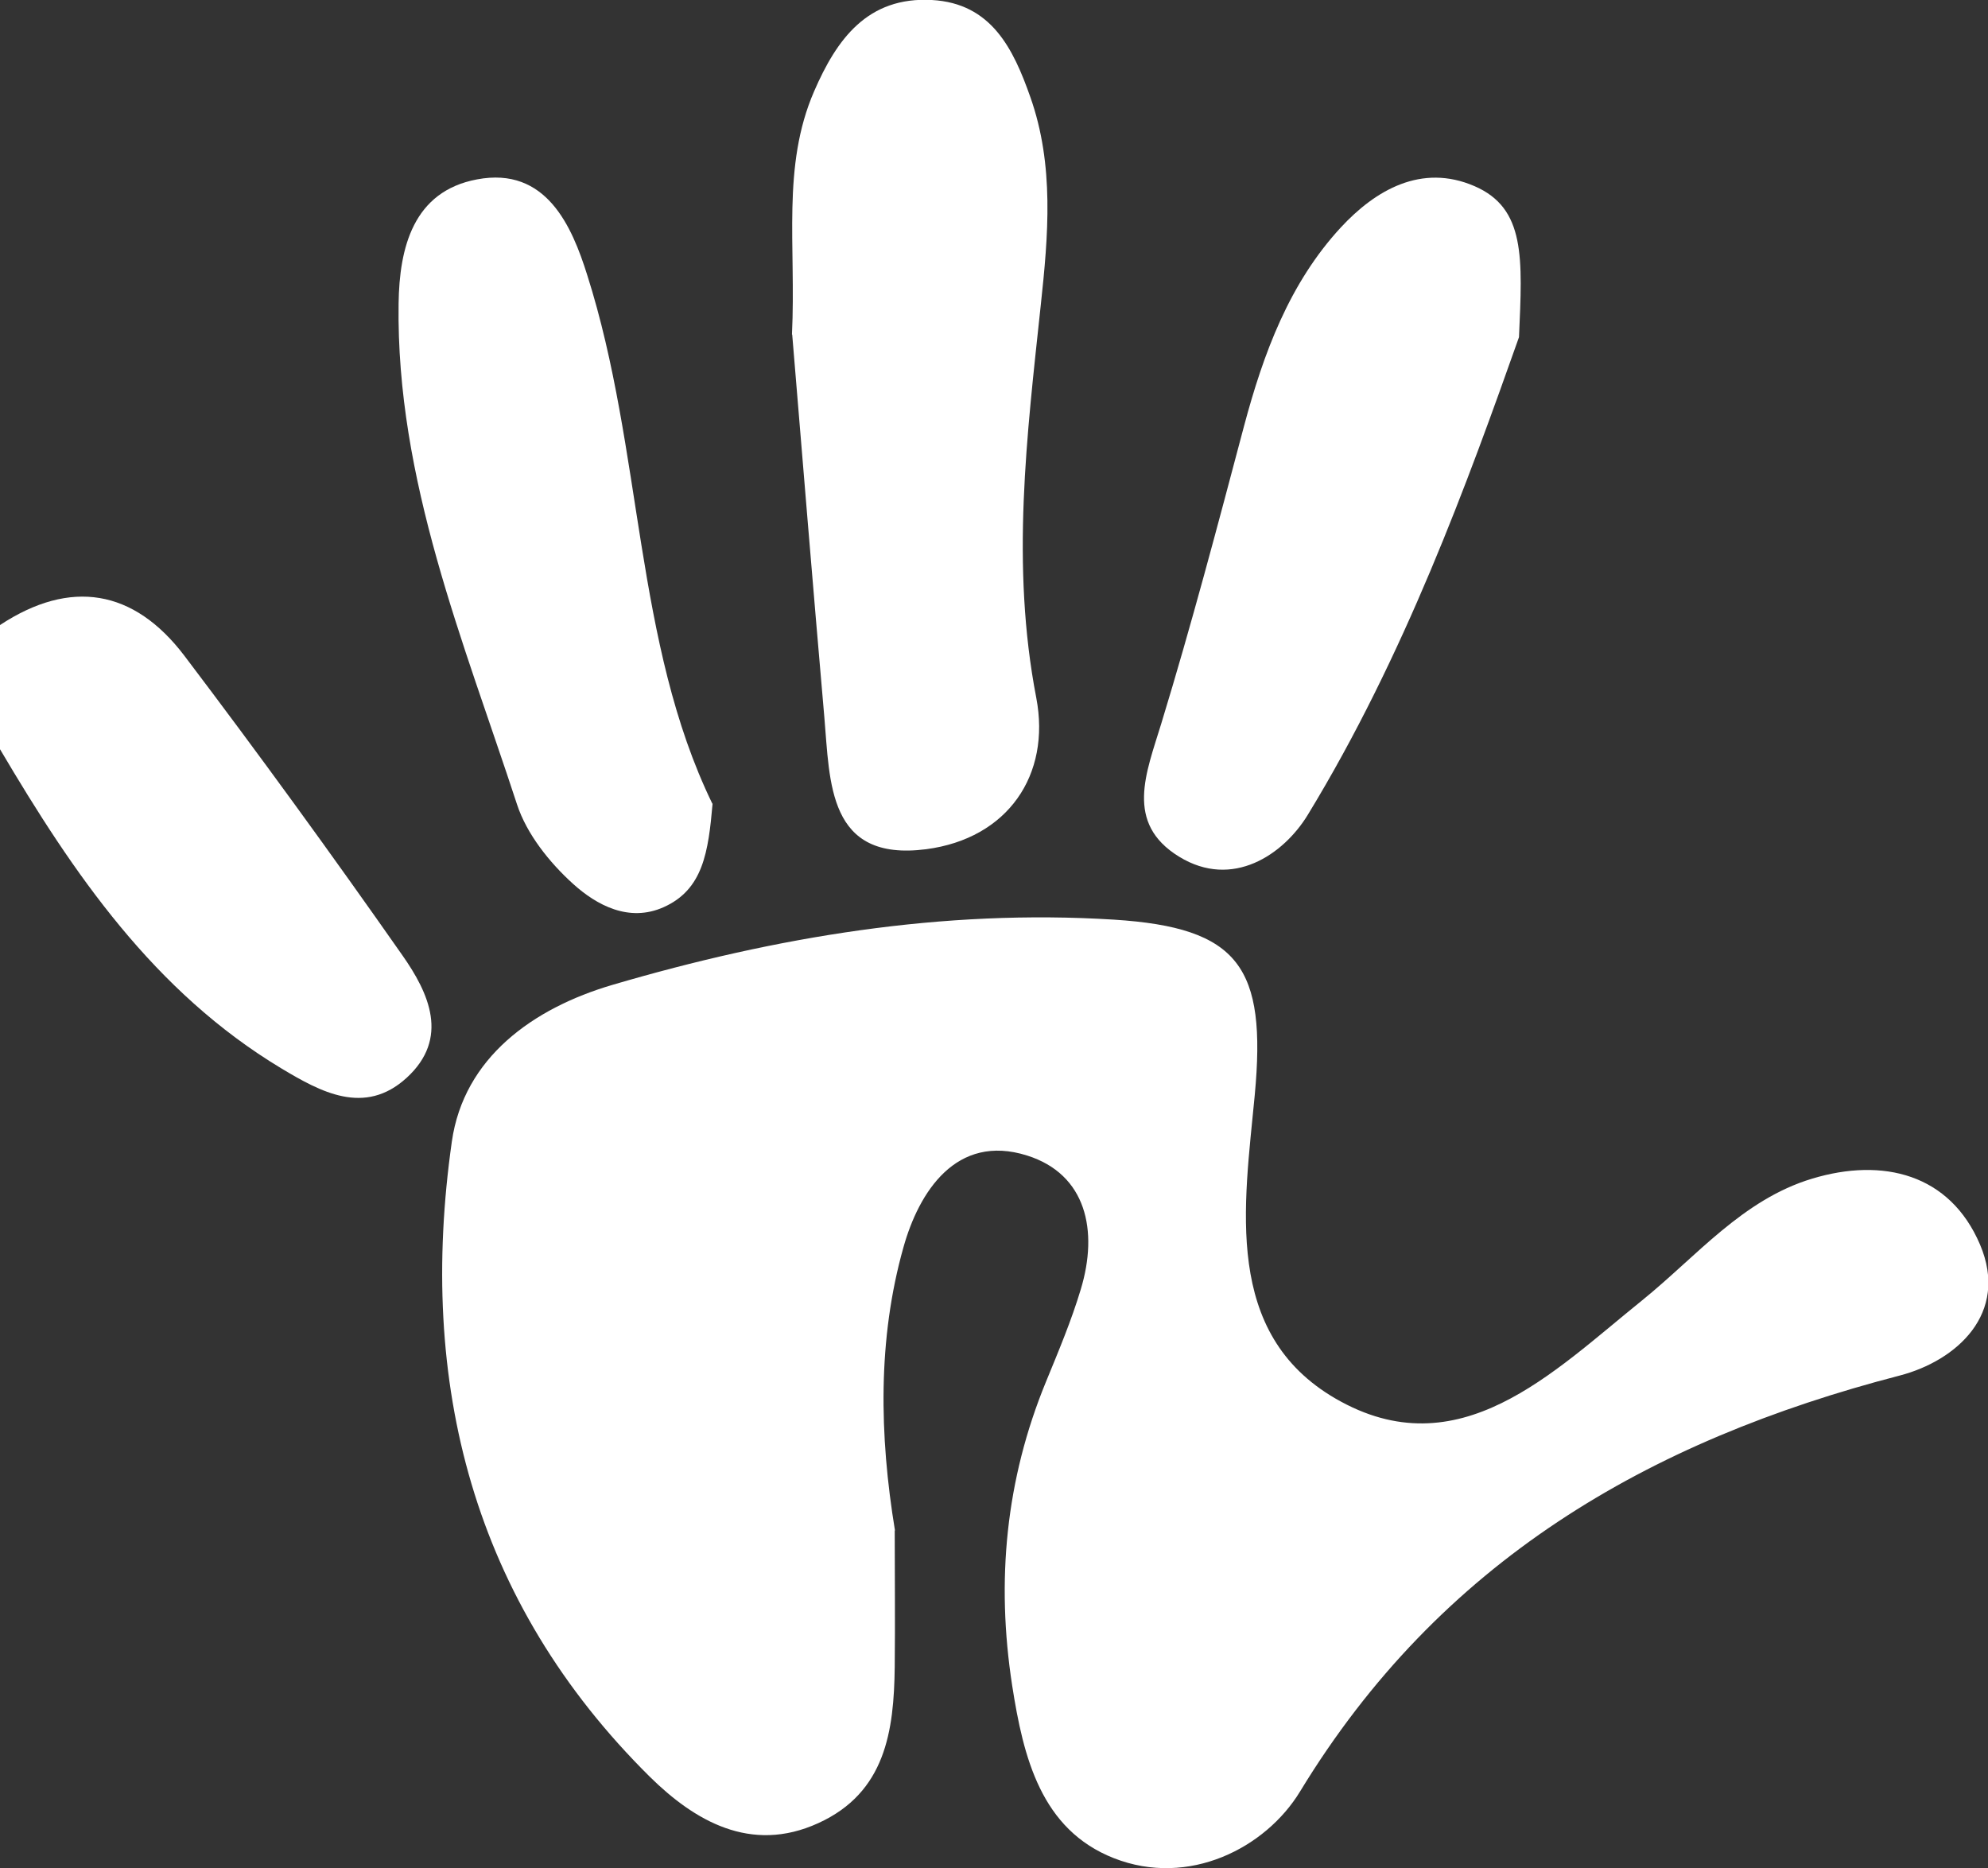<?xml version="1.0" encoding="UTF-8"?>
<svg id="Layer_1" data-name="Layer 1" xmlns="http://www.w3.org/2000/svg" viewBox="0 0 79.9 75.09">
  <rect x="0" y="0" width="79.9" height="75.09" fill="#333333" stroke="none"/>
  <defs>
    <style>
      .cls-1 {
        fill: #fff;
        stroke-width: 0px;
      }
    </style>
  </defs>
  <path class="cls-1" d="M0,25.12c2.84-1.87,5.38-1.43,7.4,1.22,3,3.96,5.92,7.98,8.77,12.05,1.07,1.52,1.91,3.34.17,4.93-1.69,1.54-3.46.56-5.03-.38C6.19,39.86,2.95,35.11,0,30.11v-4.99Z"/>
  <path class="cls-1" d="M35.96,61.51c0,1.83.02,3.65,0,5.48-.03,2.58-.37,5.05-3.07,6.28-2.73,1.25-5-.12-6.76-1.85-7.14-7.06-9.35-15.85-7.97-25.54.48-3.37,3.26-5.36,6.46-6.3,6.57-1.93,13.27-3.05,20.15-2.62,5.04.32,6.14,1.91,5.66,7.05-.42,4.44-1.29,9.57,3.25,12.2,4.94,2.86,8.73-1.06,12.32-3.95,2.19-1.77,4.04-4.05,6.83-4.89,2.85-.86,5.54-.19,6.75,2.65,1.18,2.78-.96,4.67-3.22,5.26-10.14,2.63-18.49,7.48-24.11,16.72-1.38,2.27-4.47,3.86-7.48,2.68-2.93-1.15-3.64-4.05-4.09-6.94-.65-4.21-.26-8.27,1.36-12.21.5-1.22,1.02-2.45,1.4-3.72.71-2.35.22-4.62-2.16-5.37-2.85-.9-4.35,1.47-4.97,3.69-1.04,3.69-.97,7.55-.34,11.38Z"/>
  <path class="cls-1" d="M31.83,13.44c.17-3.58-.42-6.75.89-9.77.91-2.1,2.15-3.81,4.73-3.67,2.4.13,3.28,1.97,3.96,3.9.97,2.74.72,5.58.42,8.36-.56,5.26-1.21,10.45-.18,15.79.59,3.09-1.14,5.65-4.43,6.08-3.96.51-3.86-2.69-4.09-5.32-.46-5.27-.89-10.54-1.29-15.36Z"/>
  <path class="cls-1" d="M61.05,13.55c-2.06,5.82-4.6,12.82-8.49,19.2-.97,1.59-3.02,3-5.17,1.68-2.2-1.35-1.32-3.37-.72-5.34,1.21-3.96,2.27-7.97,3.33-11.97.78-2.92,1.82-5.74,3.89-7.98,1.39-1.5,3.24-2.58,5.37-1.66,2.06.89,1.93,2.89,1.79,6.07Z"/>
  <path class="cls-1" d="M28.64,32.29c-.17,1.95-.38,3.46-1.97,4.17-1.39.62-2.69-.08-3.64-.94-.95-.86-1.86-2-2.25-3.19-2.15-6.57-4.86-13.04-4.76-20.13.03-2.25.59-4.51,3.15-4.99,2.79-.53,3.82,1.9,4.43,3.84,2.25,7.07,1.88,14.77,5.03,21.25Z"/>
</svg>